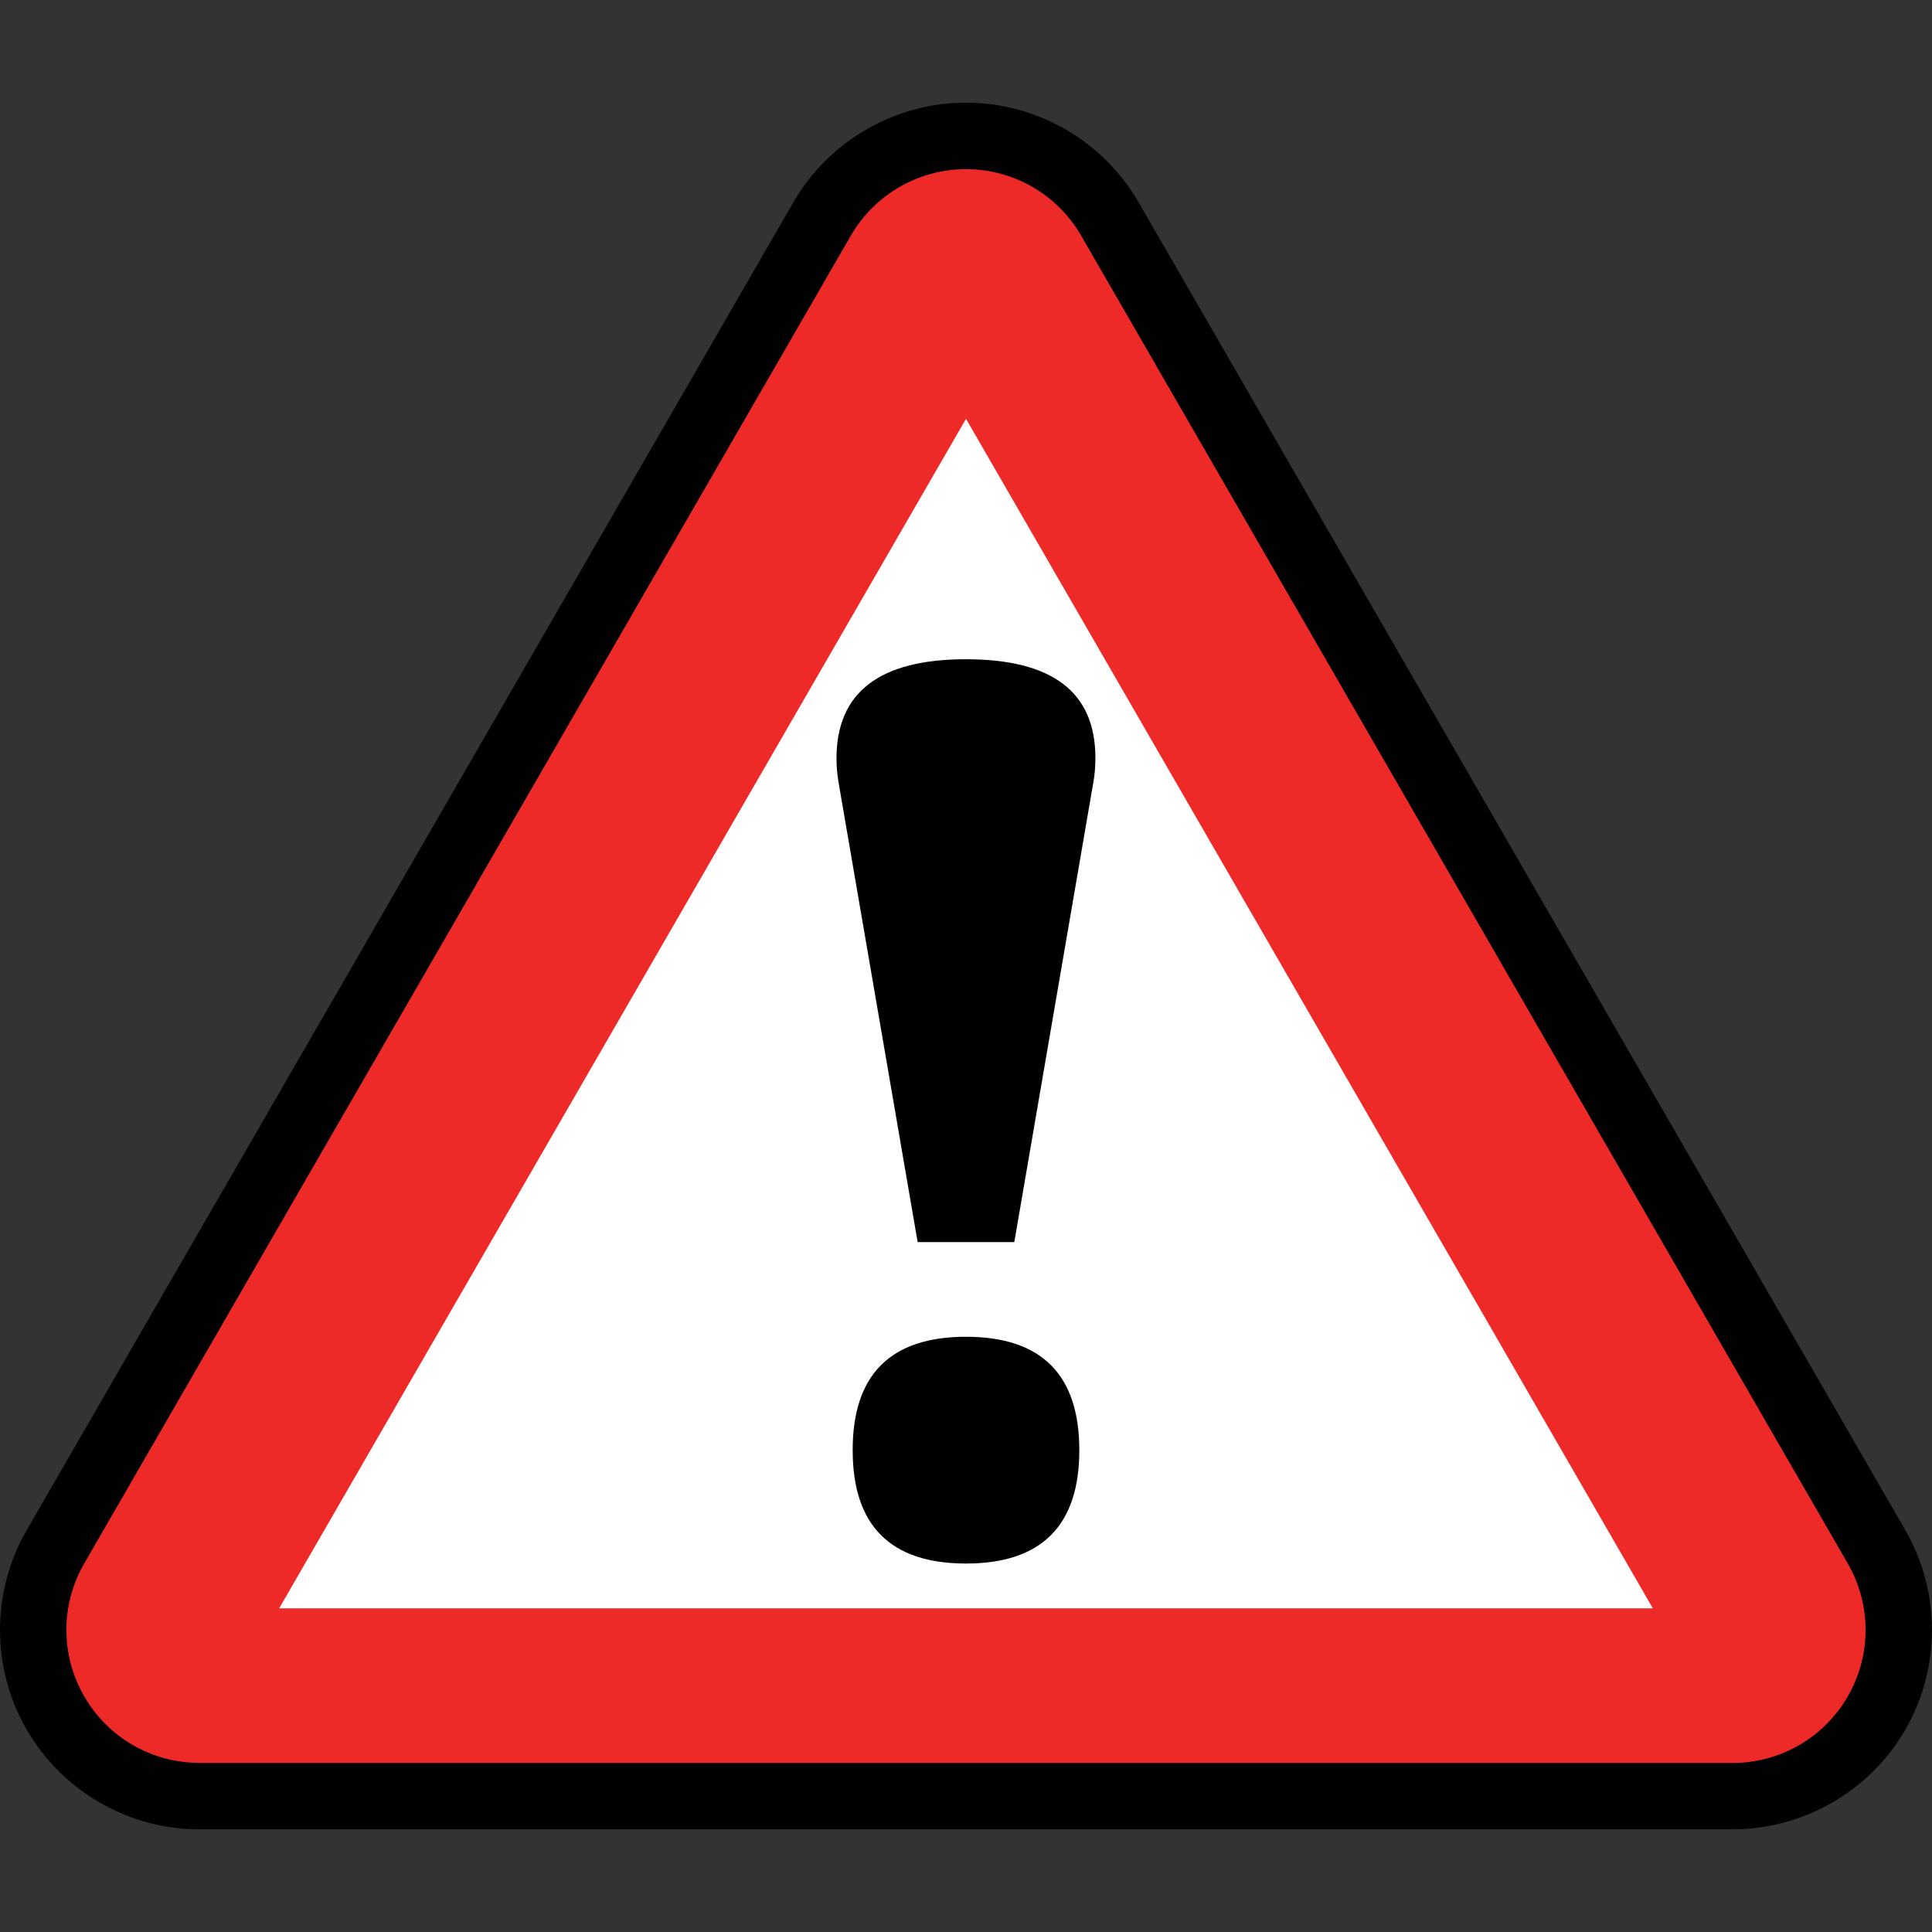 <?xml version="1.0" encoding="utf-8"?>
<!-- Generator: Adobe Illustrator 14.0.0, SVG Export Plug-In . SVG Version: 6.00 Build 43363)  -->
<!DOCTYPE svg PUBLIC "-//W3C//DTD SVG 1.1//EN" "http://www.w3.org/Graphics/SVG/1.1/DTD/svg11.dtd">
<svg version="1.1" id="Layer_1" xmlns="http://www.w3.org/2000/svg" xmlns:xlink="http://www.w3.org/1999/xlink" x="0px" y="0px"
	 width="32px" height="32px" viewBox="0 0 32 32" enable-background="new 0 0 32 32" xml:space="preserve">
<rect x="0" y="0" width="32" height="32" fill="#333333" stroke="none"/>
<g>
	<path fill="#010101" d="M3.301,30.3c-1.176,0-2.272-0.635-2.86-1.653c-0.588-1.017-0.588-2.283,0-3.301L13.14,3.352
		C13.728,2.334,14.824,1.7,16,1.7c1.176,0,2.272,0.634,2.859,1.651l12.7,21.994c0.587,1.018,0.587,2.284,0,3.303
		c-0.588,1.017-1.684,1.651-2.86,1.651H3.301z"/>
	<path fill="#ED2A28" d="M3.301,29.199c-0.786,0-1.514-0.42-1.906-1.102c-0.394-0.681-0.394-1.52,0-2.201L14.093,3.902
		C14.487,3.221,15.214,2.802,16,2.802c0.787,0,1.514,0.419,1.907,1.101l12.698,21.994c0.393,0.682,0.393,1.521,0,2.201
		c-0.393,0.682-1.12,1.102-1.906,1.102H3.301z"/>
	<polygon fill="#FFFFFF" points="4.624,26.639 16,6.937 27.376,26.639 	"/>
	<g>
		<path fill="#010101" d="M15.199,20.573l-1.312-7.626c-0.021-0.129-0.032-0.256-0.032-0.386c0-1.094,0.714-1.642,2.144-1.642
			c1.43,0,2.144,0.544,2.144,1.632c0,0.149-0.011,0.281-0.032,0.396L16.8,20.573H15.199z M16,22.141c1.25,0,1.877,0.628,1.877,1.879
			c0,1.249-0.628,1.877-1.877,1.877c-1.251,0-1.877-0.628-1.877-1.877C14.122,22.769,14.749,22.141,16,22.141z"/>
	</g>
</g>
</svg>
